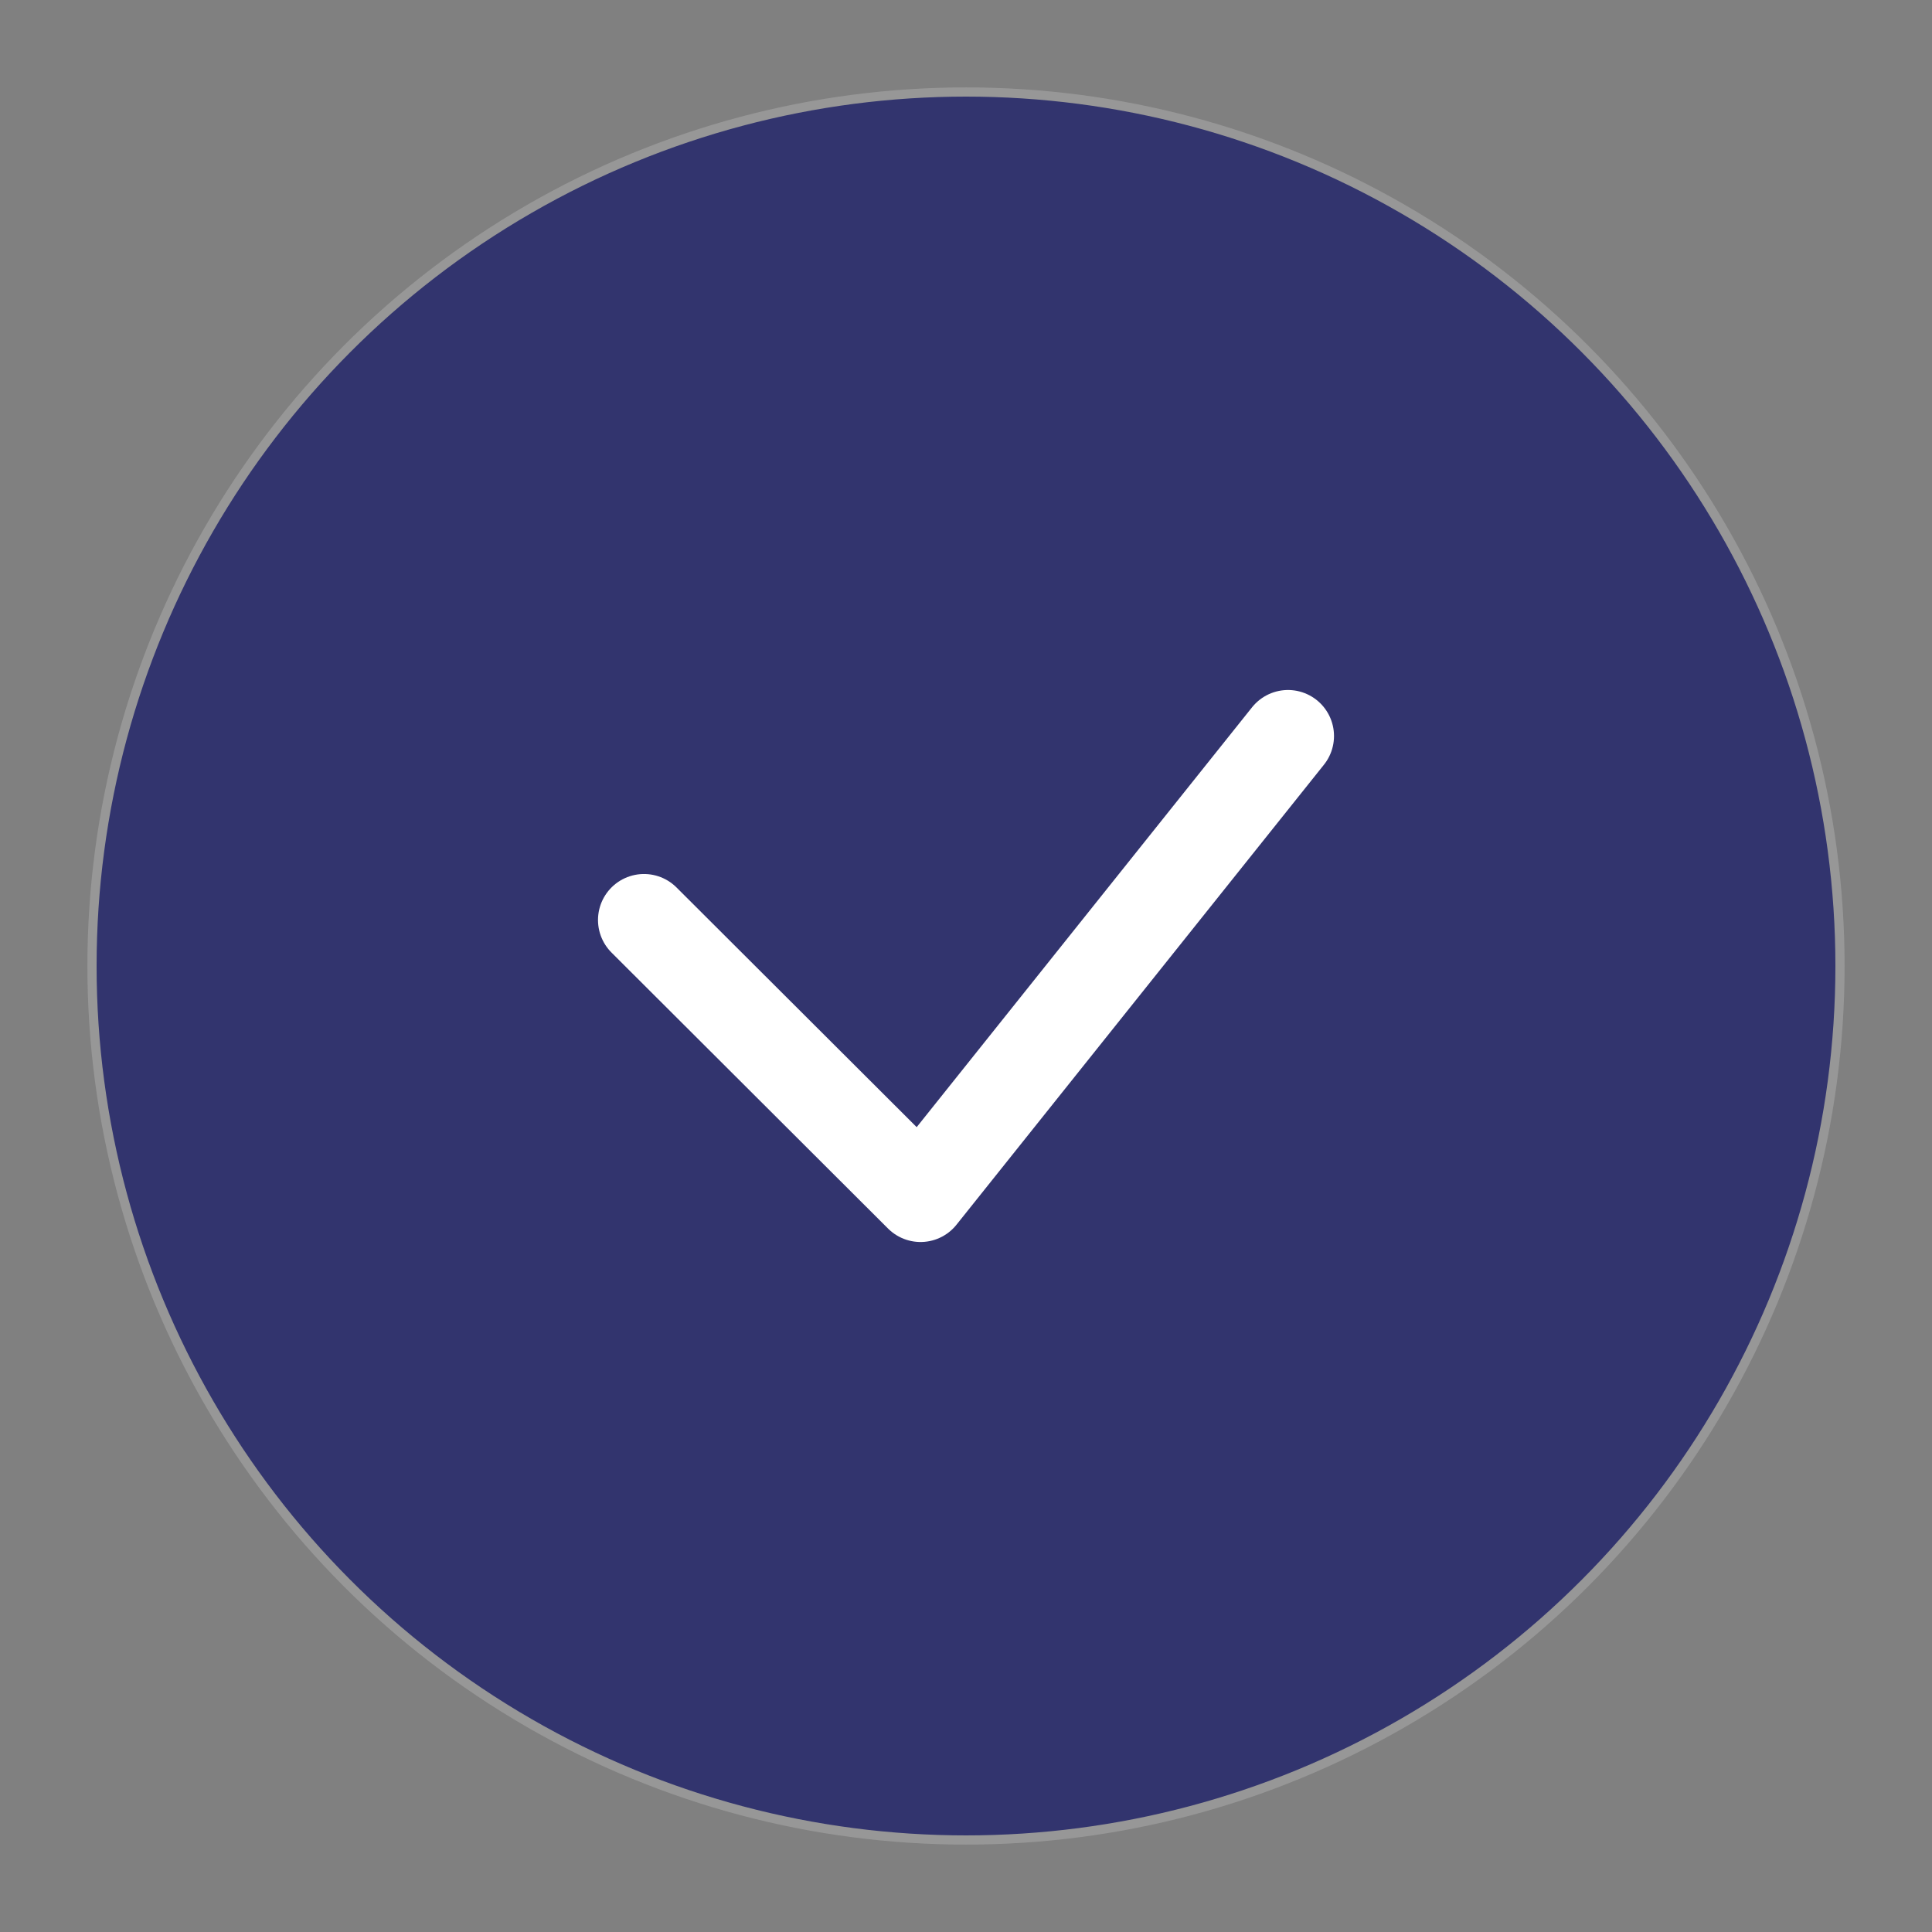 <svg xmlns="http://www.w3.org/2000/svg" width="21" height="21" viewBox="0 0 21 21">
    <rect x="0" y="0" width="21" height="21" fill="#808080" stroke="none"/>
    <g fill="none" fill-rule="evenodd" transform="translate(1 1)">
        <circle cx="9.5" cy="9.5" r="9.5" fill="#32346E" stroke="#979797" stroke-width=".1"/>
        <path stroke="#FFF" stroke-linecap="round" stroke-linejoin="round" d="M6 9l3.006 3L13 7"/>
    </g>
</svg>
